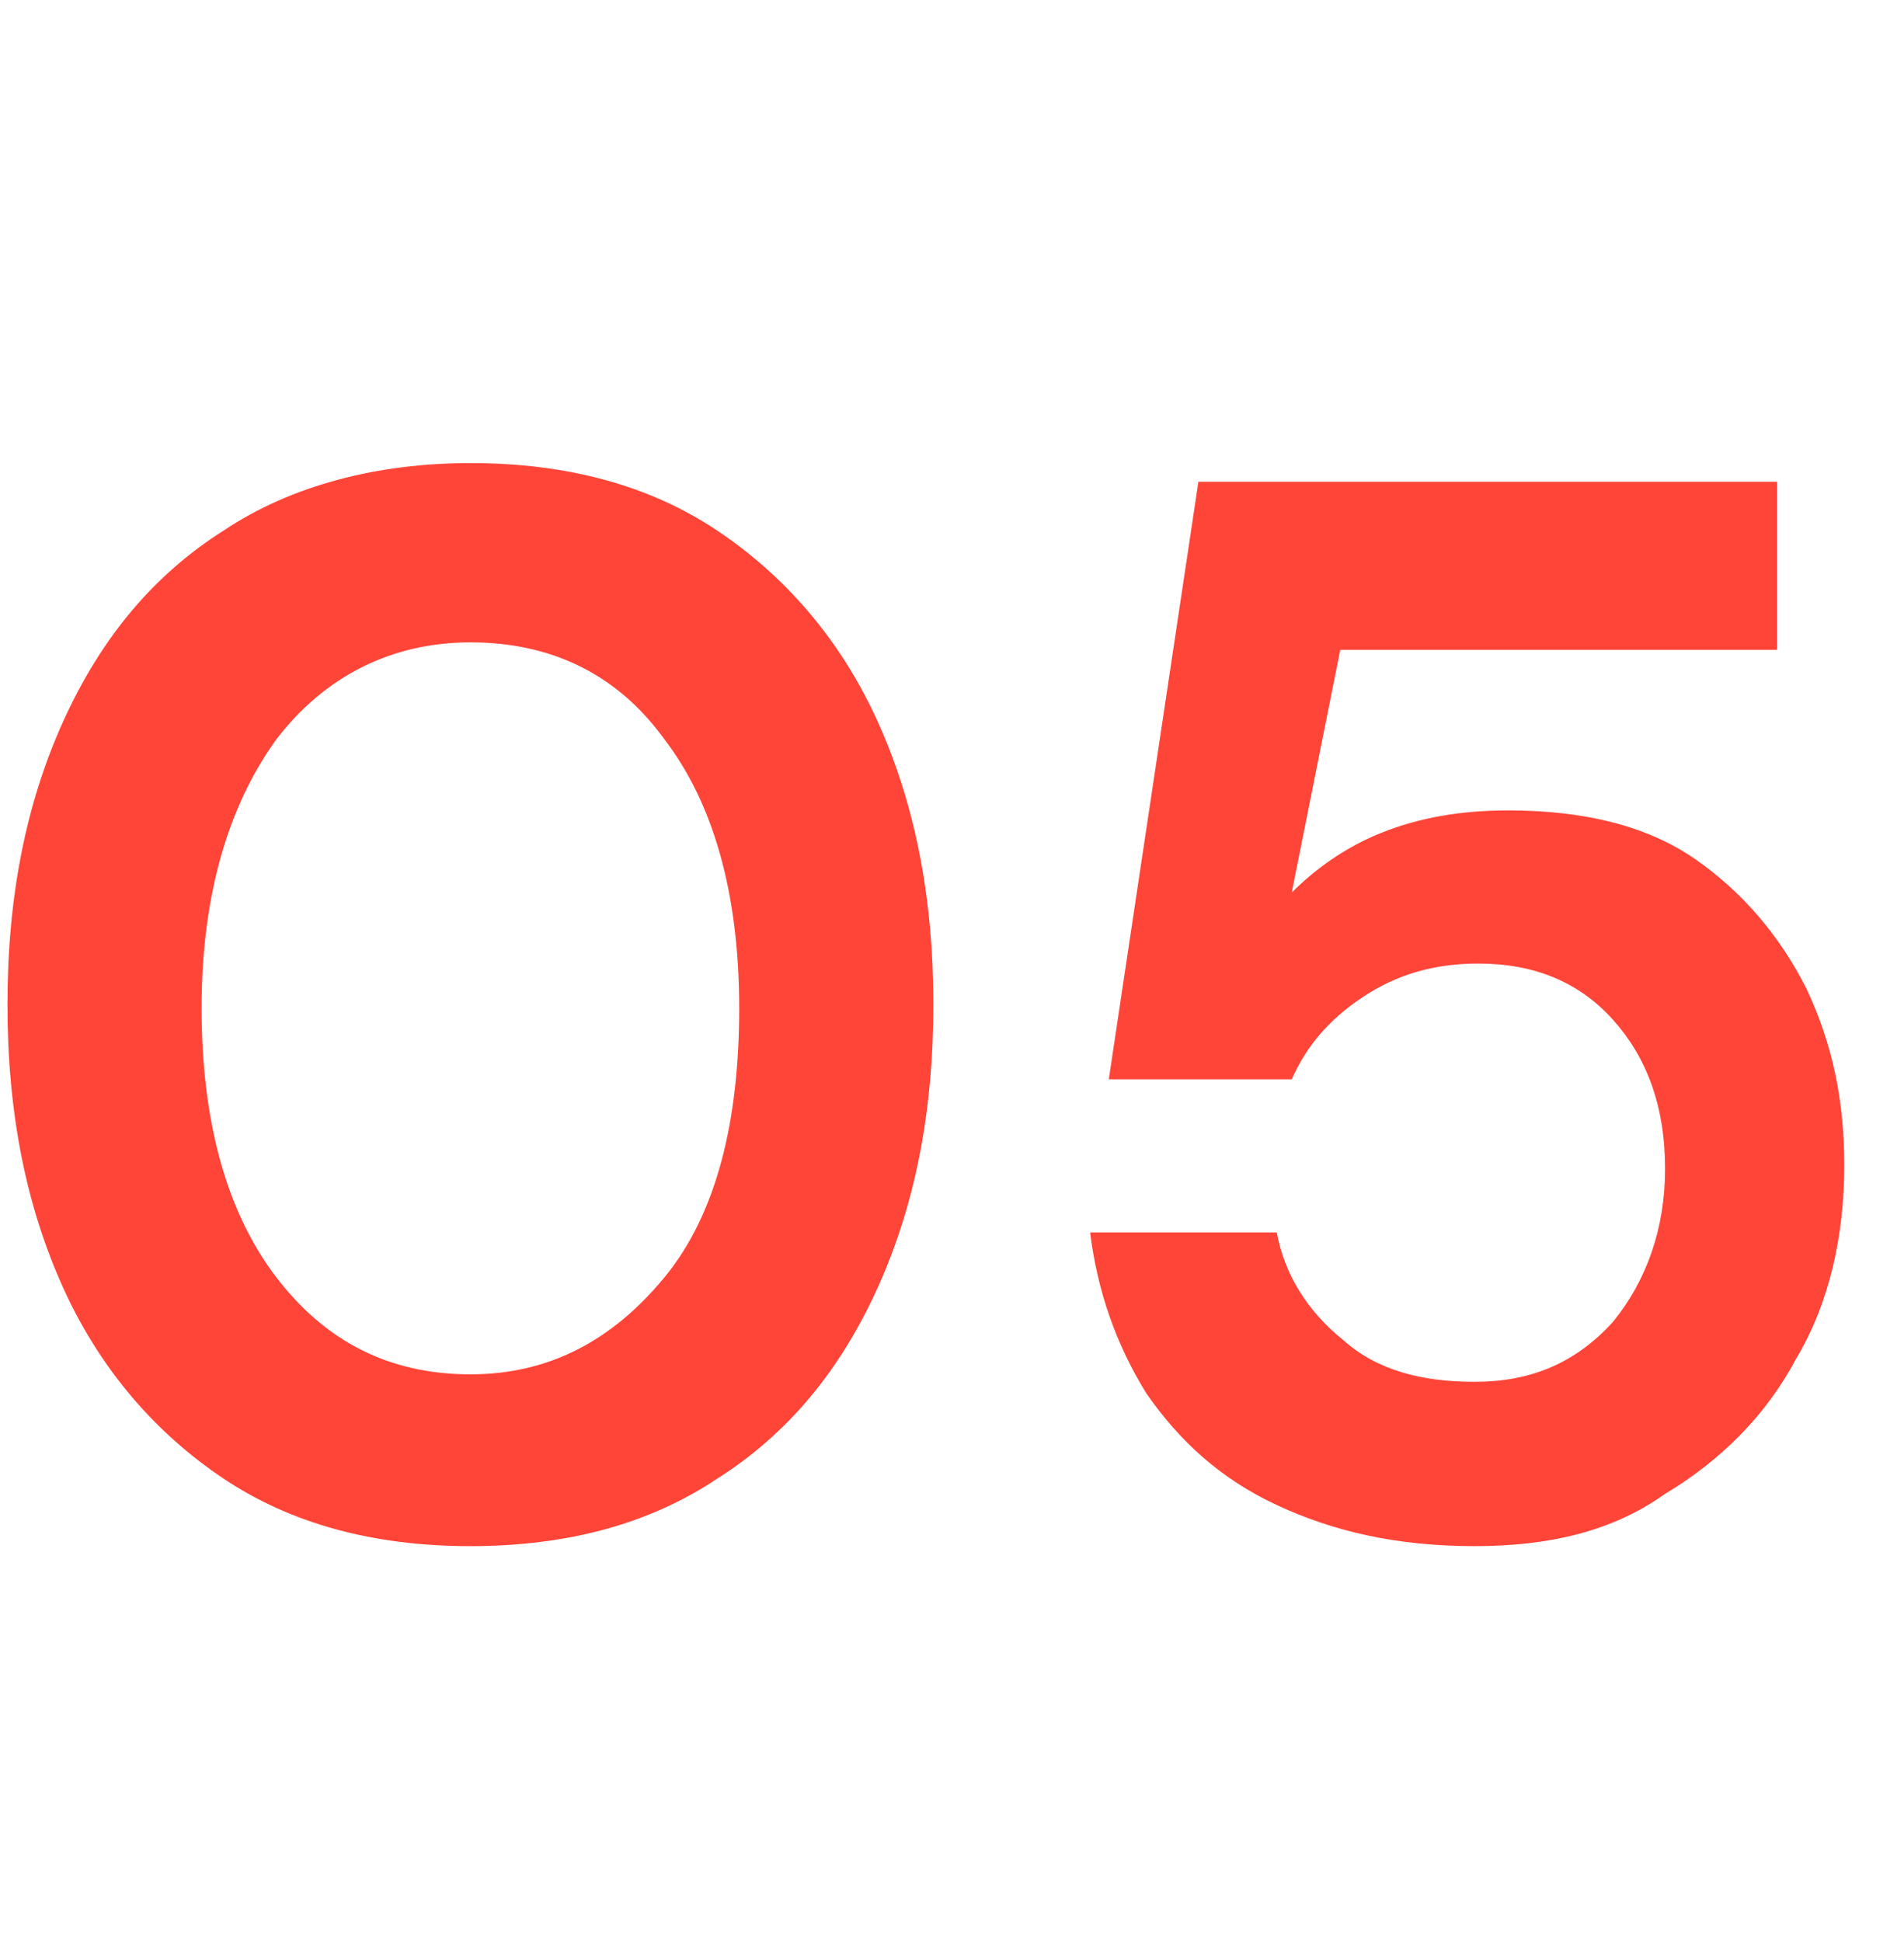 <svg xmlns="http://www.w3.org/2000/svg" xmlns:xlink="http://www.w3.org/1999/xlink" id="Layer_1" x="0px" y="0px" viewBox="-272 394.9 51 52" style="enable-background:new -272 394.9 51 52;" xml:space="preserve">
<title>Asset 120</title>
<desc>Created with Sketch.</desc>
<g>
	<path fill="#FF4438" d="M-259.4,436.3c-2.6,0-4.8-0.6-6.6-1.8c-1.8-1.2-3.3-2.9-4.3-5.1c-1-2.2-1.5-4.7-1.5-7.6c0-2.9,0.5-5.4,1.5-7.6   c1-2.2,2.4-3.9,4.3-5.1c1.8-1.2,4.1-1.8,6.6-1.8c2.6,0,4.8,0.6,6.6,1.8c1.8,1.2,3.3,2.9,4.3,5.1c1,2.2,1.5,4.7,1.5,7.6   c0,2.9-0.5,5.4-1.5,7.6c-1,2.2-2.4,3.9-4.3,5.1C-254.6,435.7-256.8,436.3-259.4,436.3z M-259.4,431.7c2.1,0,3.8-0.9,5.2-2.6   s2-4.2,2-7.2c0-3.1-0.7-5.5-2-7.2c-1.3-1.8-3.1-2.6-5.2-2.6c-2.1,0-3.9,0.9-5.2,2.6c-1.3,1.8-2,4.2-2,7.2c0,3.1,0.7,5.5,2,7.2   S-261.6,431.7-259.4,431.7z"></path>
	<path fill="#FF4438" d="M-232.5,436.3c-2.1,0-3.8-0.4-5.3-1.1c-1.5-0.7-2.6-1.7-3.5-3c-0.8-1.3-1.3-2.7-1.5-4.3h5c0.2,1.1,0.8,2.1,1.8,2.9   c0.9,0.8,2.1,1.1,3.5,1.1c1.5,0,2.7-0.5,3.7-1.6c0.9-1.1,1.4-2.5,1.4-4.1c0-1.7-0.5-3-1.4-4c-0.9-1-2.1-1.5-3.6-1.5   c-1.2,0-2.2,0.3-3.1,0.9c-0.9,0.6-1.5,1.3-1.9,2.2h-4.9l2.4-16h15.5v4.5h-11.7l-1.3,6.5c0.6-0.6,1.4-1.2,2.4-1.6   c1-0.4,2.1-0.6,3.4-0.6c2,0,3.7,0.4,5,1.3c1.3,0.9,2.3,2.1,3,3.5c0.7,1.5,1,3,1,4.7c0,1.9-0.4,3.7-1.3,5.2c-0.8,1.5-2,2.7-3.5,3.6   C-228.8,435.9-230.5,436.3-232.5,436.3z"></path>
</g>
</svg>